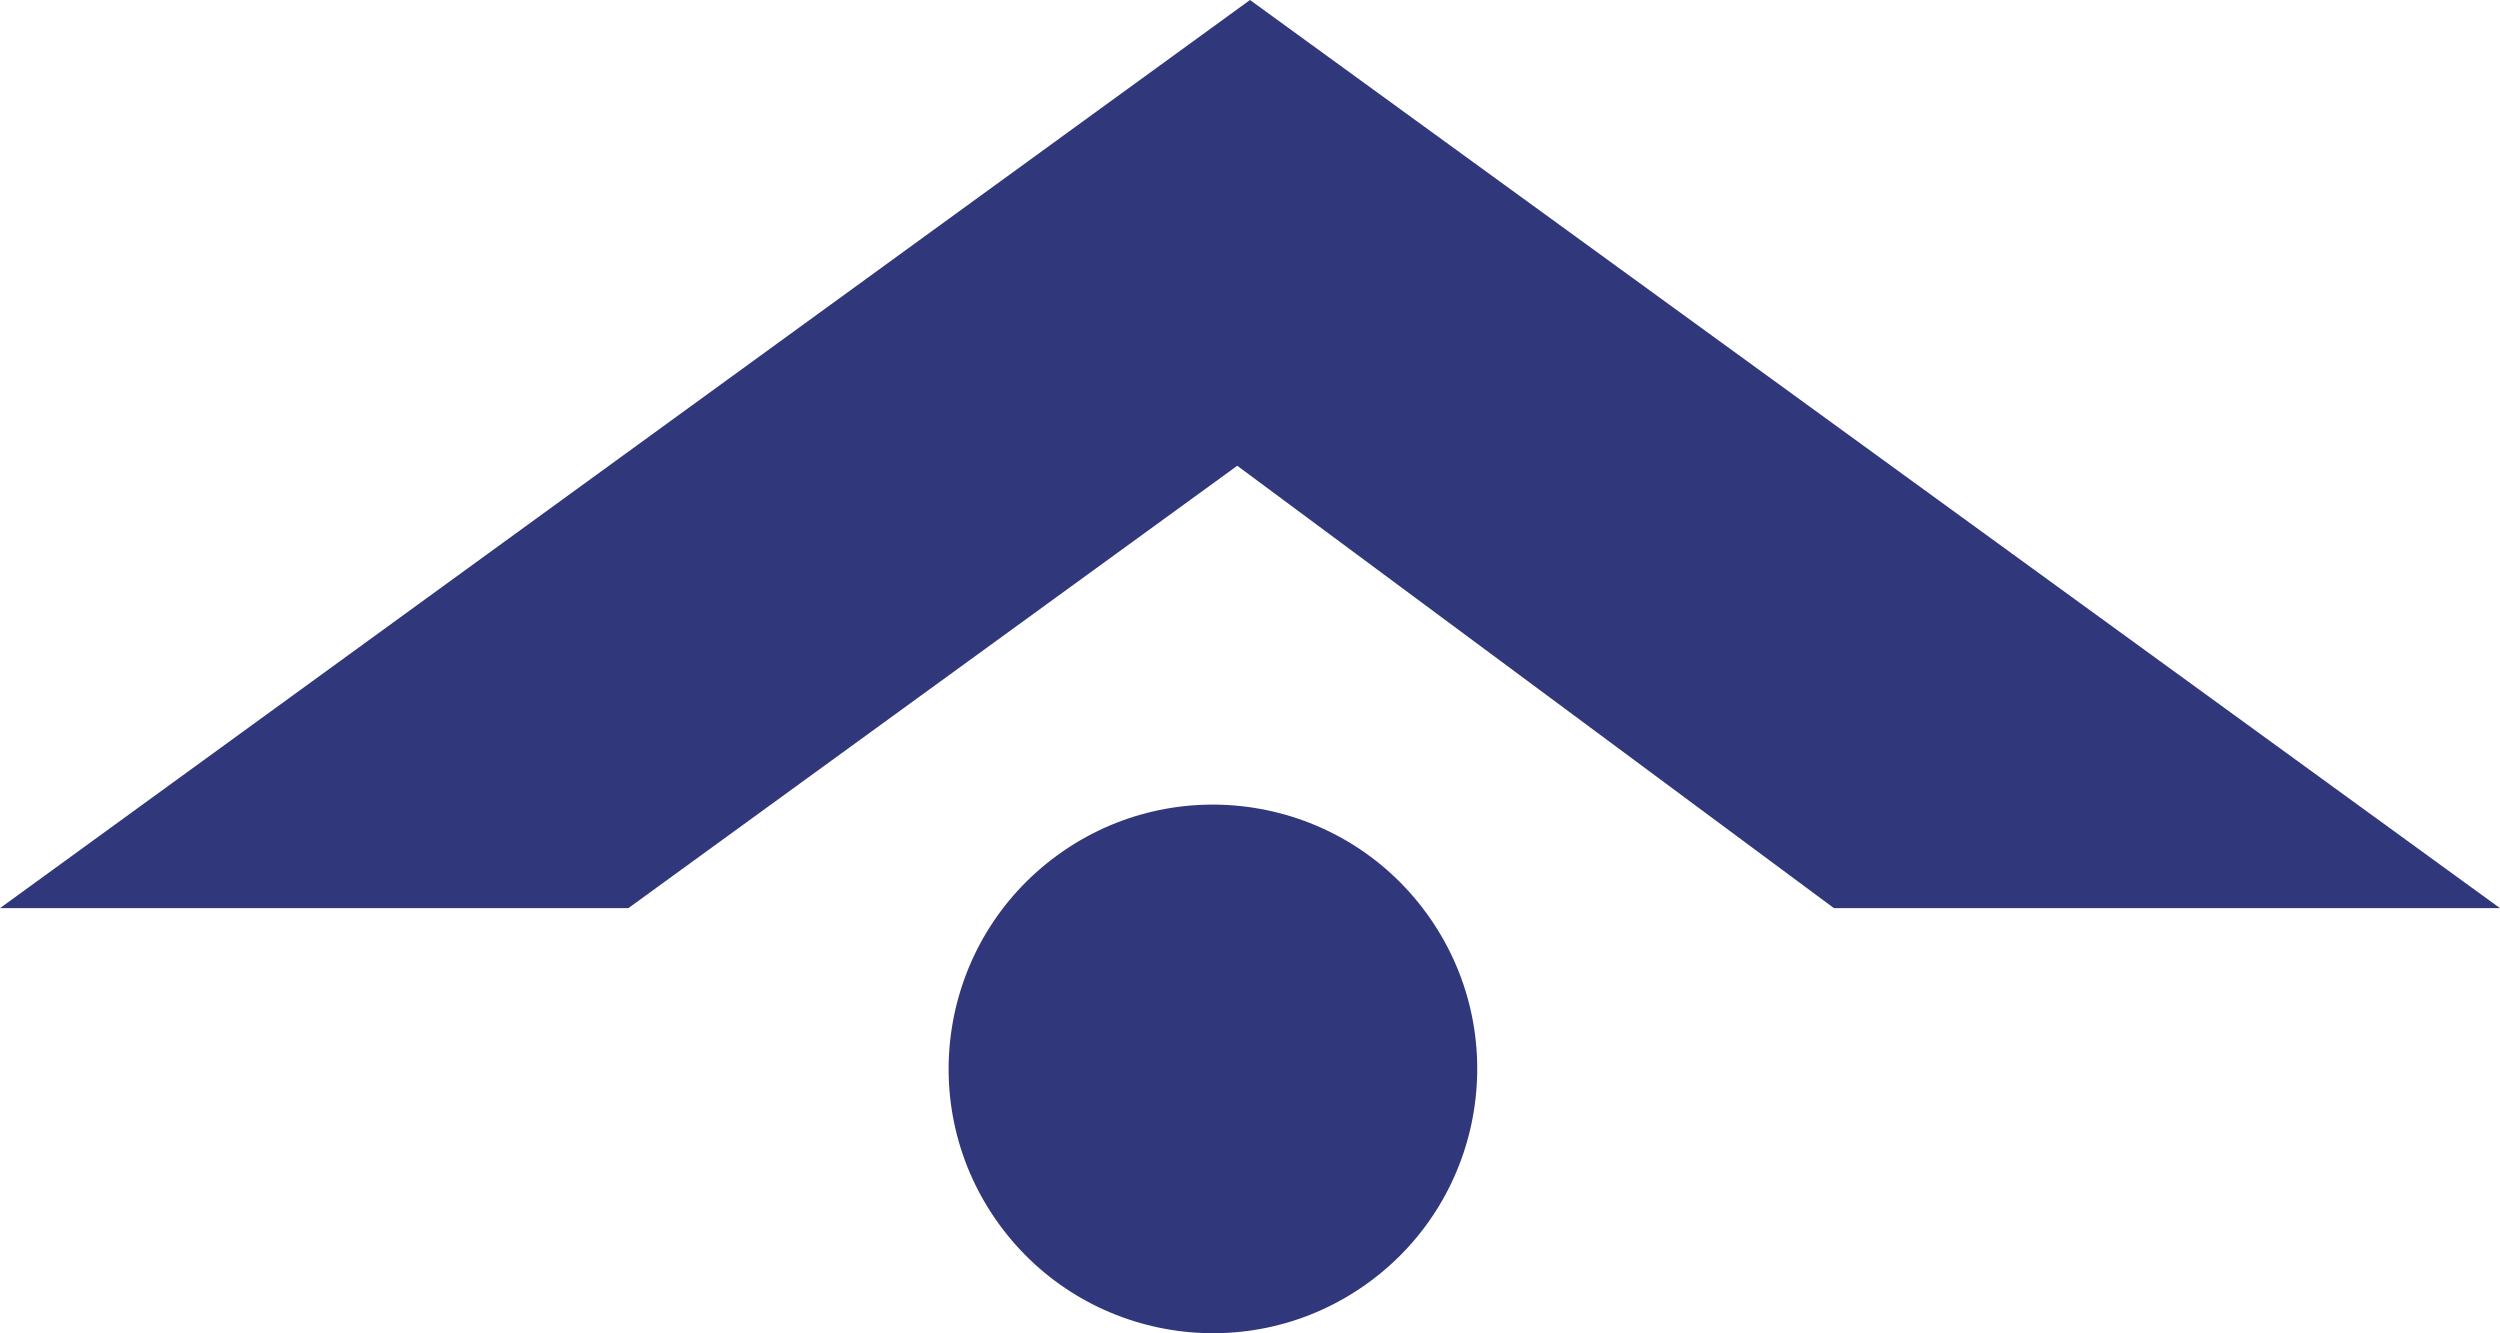 <svg version="1.1" id="图层_1" x="0px" y="0px" width="109.96px" height="58.641px" viewBox="0 0 109.96 58.641" enable-background="new 0 0 109.96 58.641" xml:space="preserve" xmlns="http://www.w3.org/2000/svg" xmlns:xlink="http://www.w3.org/1999/xlink" xmlns:xml="http://www.w3.org/XML/1998/namespace">
  <path fill="#30387B" d="M43.945,53.848c-3.774-5.193-2.622-12.464,2.572-16.238c5.193-3.772,12.464-2.622,16.237,2.572
	c3.774,5.194,2.622,12.465-2.572,16.238C54.989,60.193,47.72,59.042,43.945,53.848z M54.419,20.486l26.246,19.458h29.295L54.98,0
	L0,39.944h27.638L54.419,20.486z" class="color c1"/>
</svg>